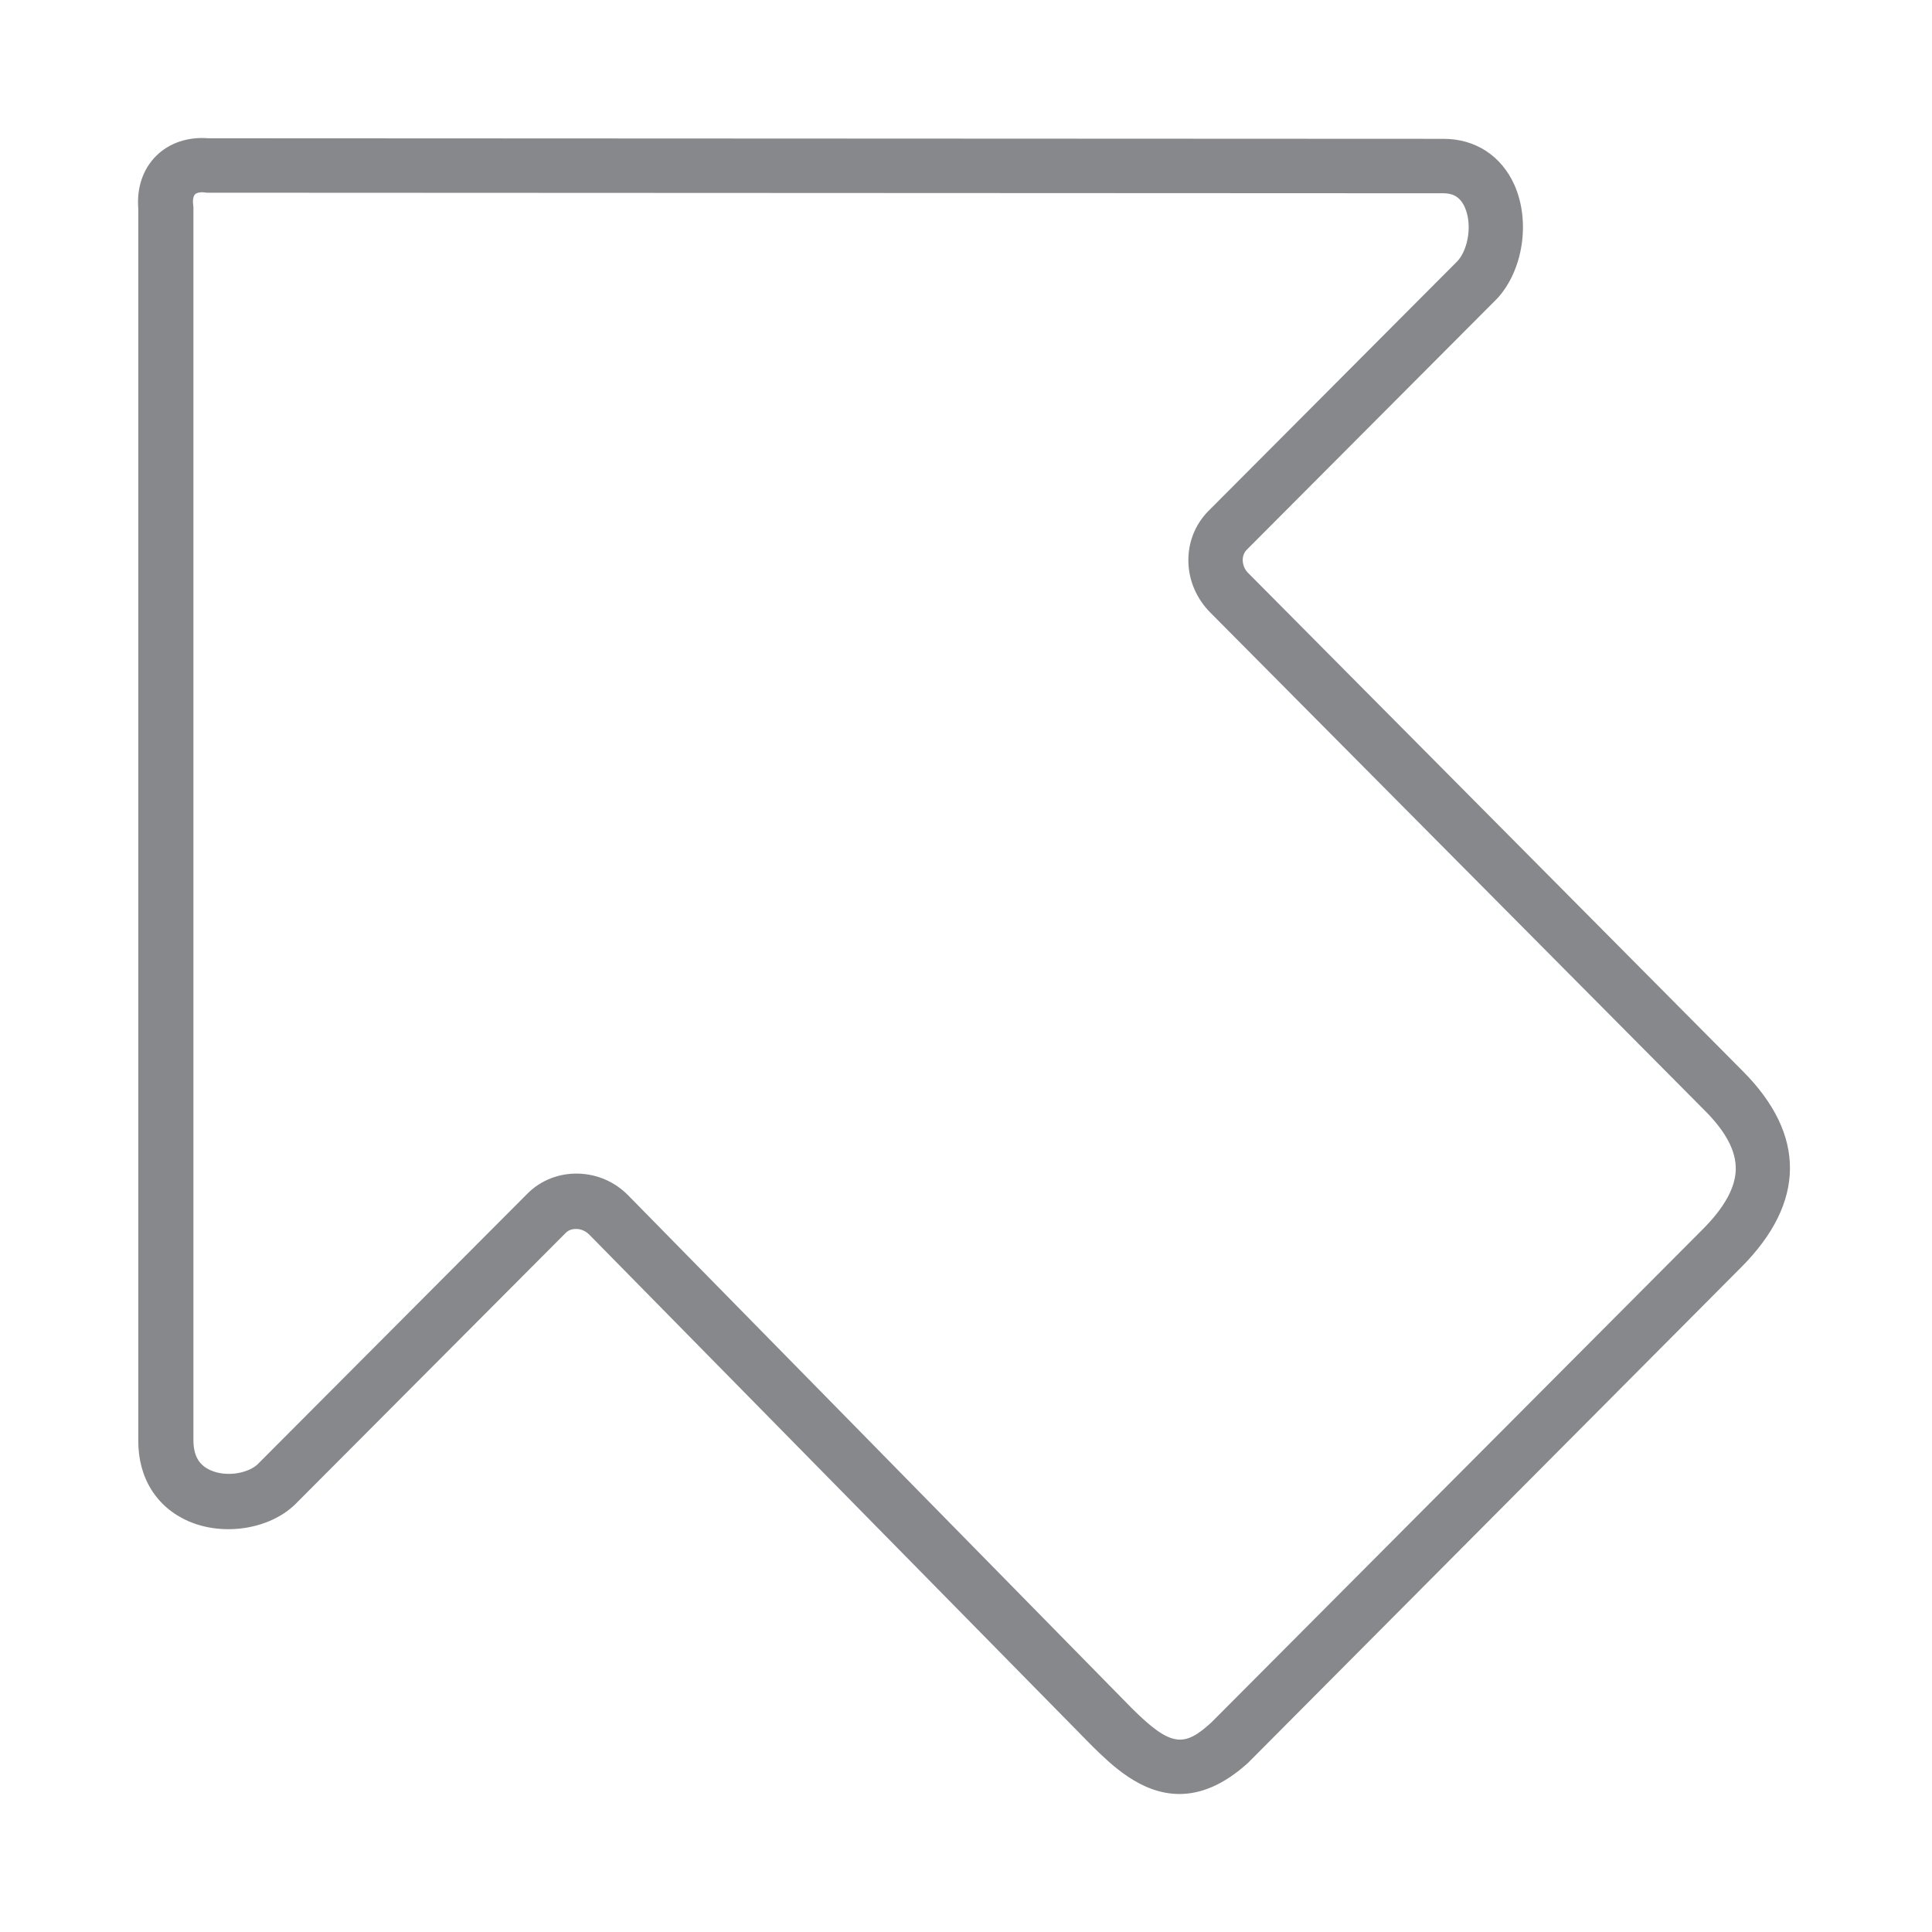 <svg width="28" height="28" viewBox="0 0 28 28" fill="none" xmlns="http://www.w3.org/2000/svg">
<path d="M17.092 26C16.53 26 16.099 25.567 15.842 25.318L15.838 25.314L8.541 17.894C8.49 17.843 8.423 17.811 8.351 17.811C8.316 17.811 8.249 17.815 8.197 17.87L4.282 21.798L4.274 21.806C3.902 22.163 3.242 22.267 2.735 22.048C2.269 21.846 2 21.417 2.004 20.874V3.023C1.98 2.722 2.071 2.452 2.261 2.262C2.451 2.071 2.724 1.98 3.02 2.004L20.905 2.012H20.921C21.383 2.012 21.759 2.258 21.949 2.682C22.182 3.21 22.075 3.916 21.7 4.325L21.688 4.337L18.069 7.967C18.017 8.019 18.01 8.086 18.01 8.122C18.014 8.193 18.041 8.261 18.097 8.312L25.259 15.525C26.177 16.446 26.169 17.43 25.235 18.366L18.108 25.528L18.097 25.54C17.729 25.877 17.393 26 17.092 26ZM16.404 24.758C16.977 25.329 17.167 25.318 17.555 24.964L24.682 17.811C24.994 17.497 25.152 17.208 25.156 16.946C25.16 16.68 25.014 16.402 24.705 16.093L17.539 8.876C17.345 8.681 17.23 8.419 17.223 8.15C17.215 7.868 17.317 7.606 17.511 7.408L21.126 3.781C21.284 3.603 21.336 3.242 21.229 3.004C21.15 2.825 21.019 2.801 20.916 2.801H20.913L3.008 2.793C2.996 2.793 2.981 2.793 2.969 2.789C2.901 2.781 2.85 2.793 2.826 2.817C2.803 2.841 2.791 2.896 2.799 2.96C2.799 2.972 2.803 2.988 2.803 3V20.866C2.803 21.096 2.882 21.235 3.056 21.31C3.293 21.413 3.602 21.346 3.732 21.223L7.644 17.299C7.837 17.105 8.102 17.001 8.383 17.009C8.656 17.017 8.913 17.128 9.107 17.327L16.404 24.758Z" fill="#86888C"/>
</svg>

